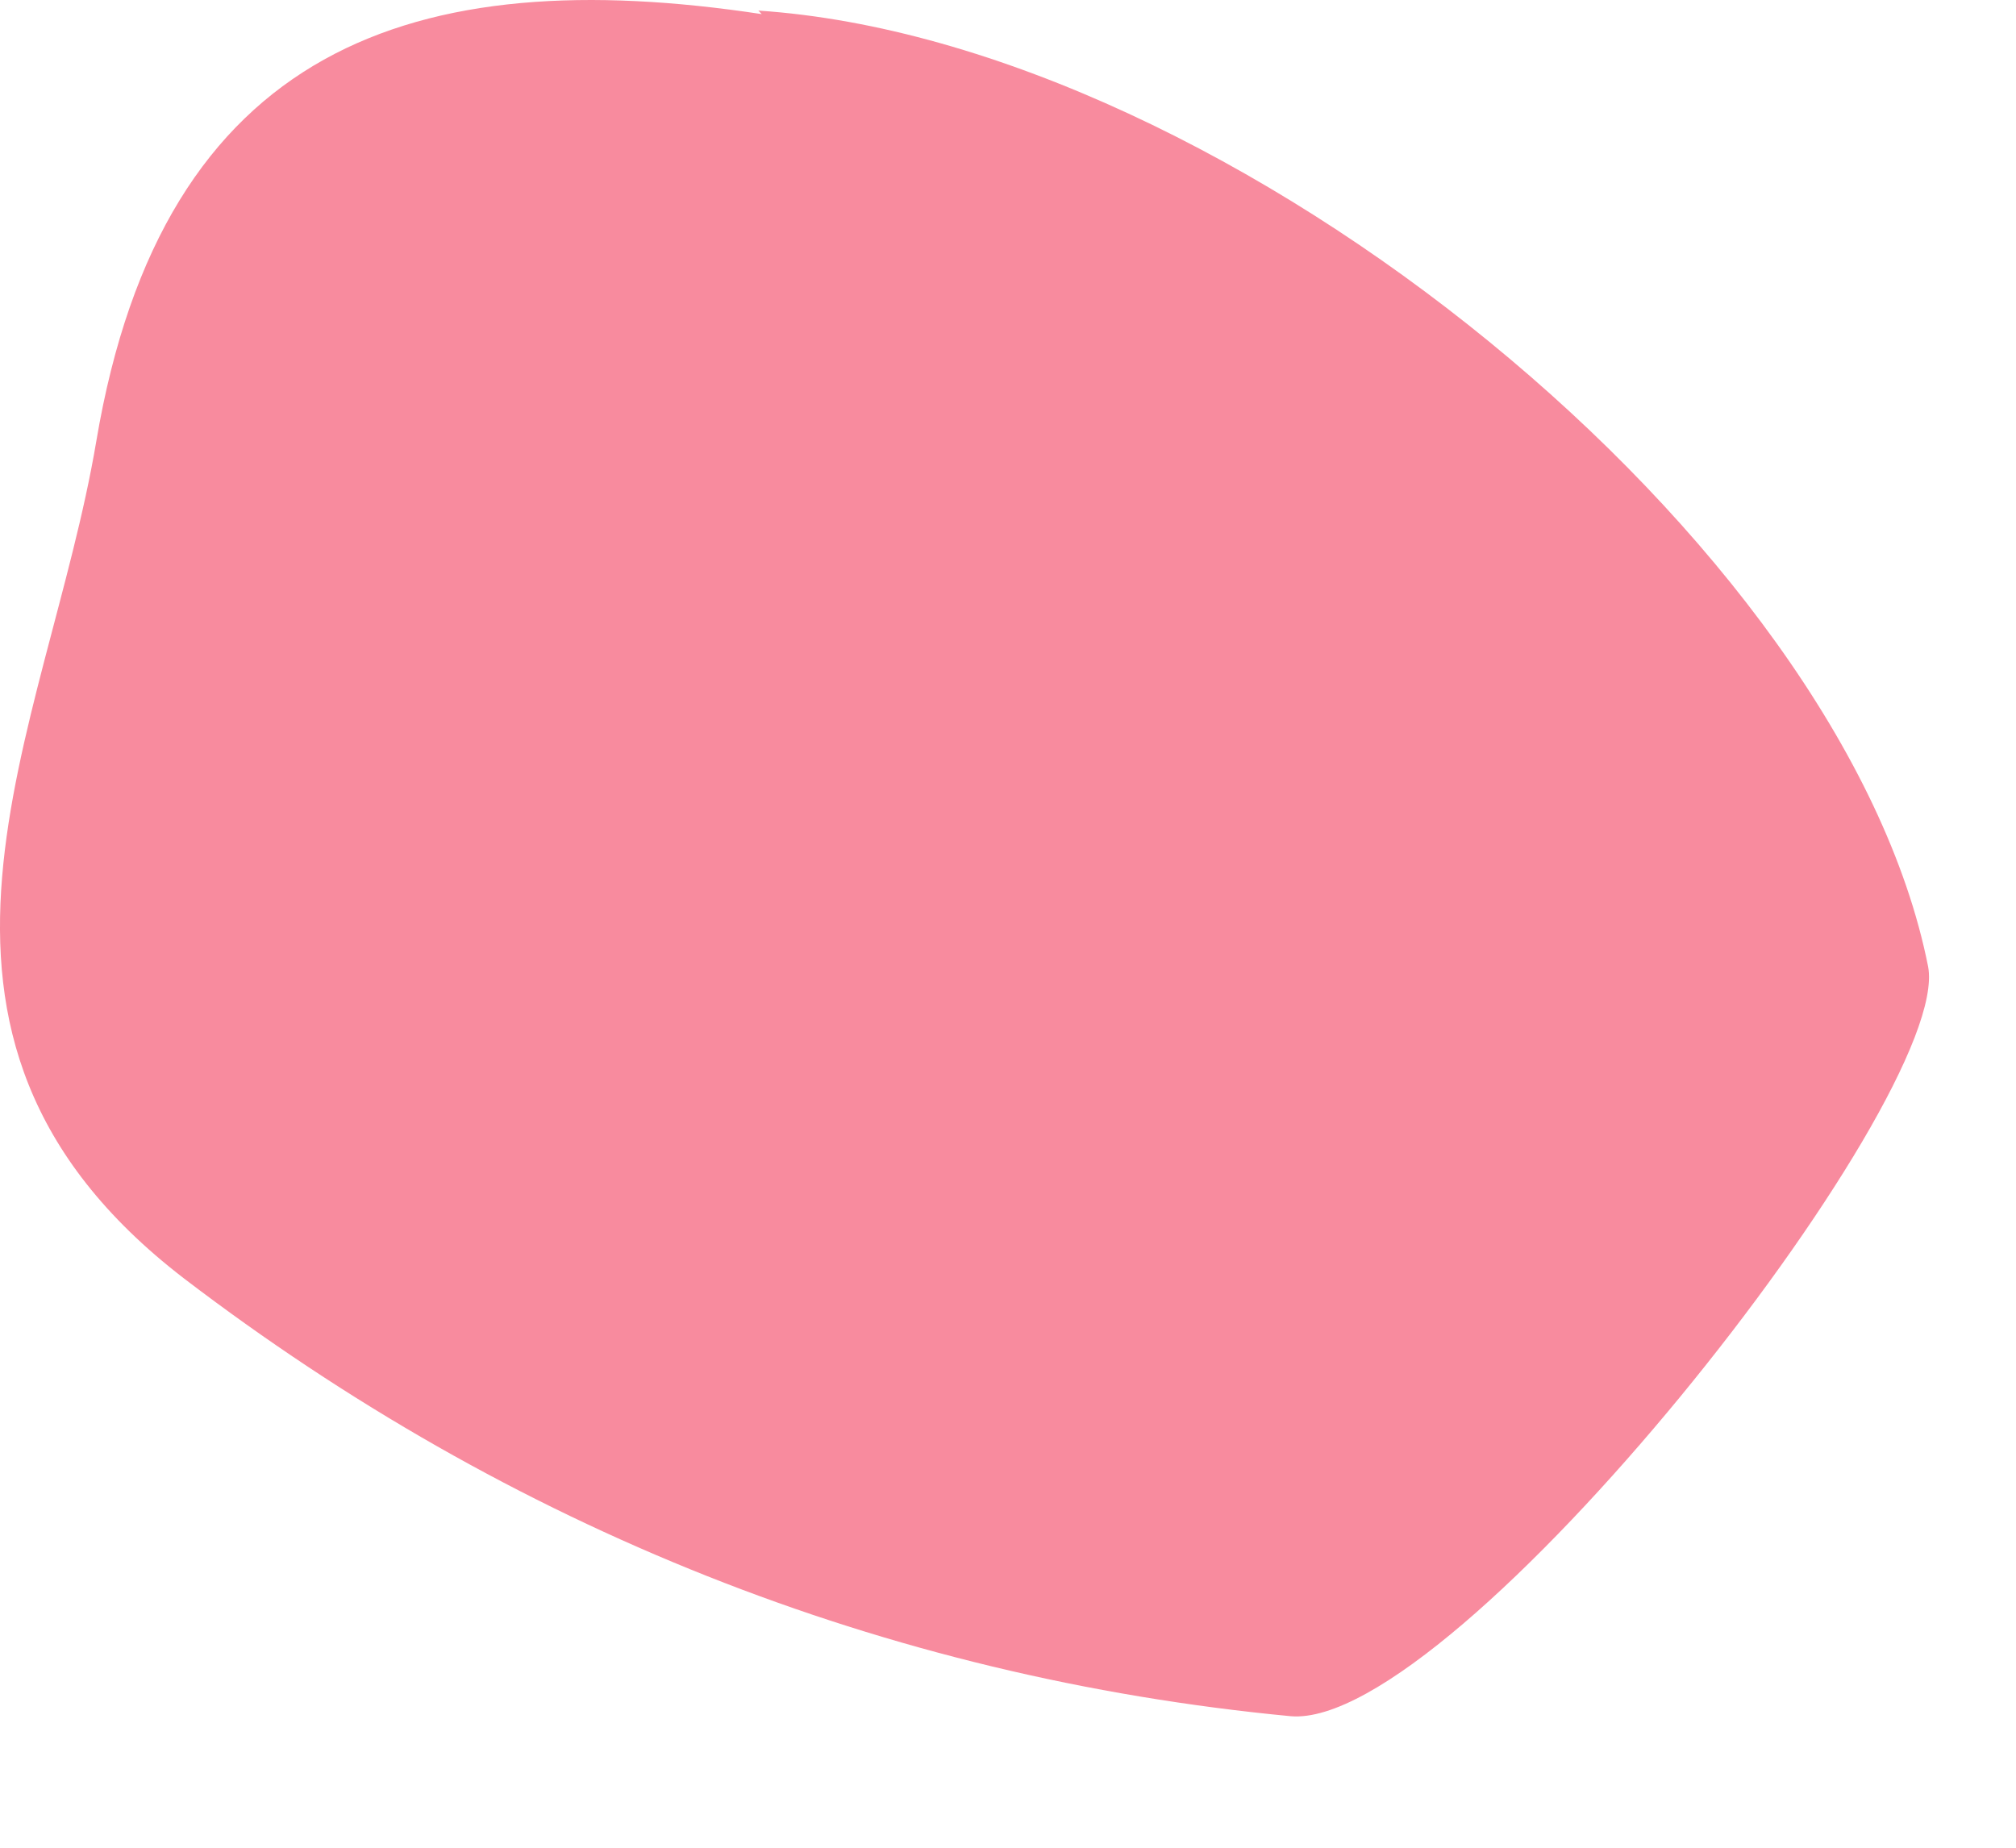<svg width="12" height="11" viewBox="0 0 12 11" fill="none" xmlns="http://www.w3.org/2000/svg">
<path d="M4.514 0.063C7.328 0.251 10.977 3.232 11.477 5.755C11.623 6.547 8.663 10.3 7.683 10.217C5.264 9.987 3.033 9.091 1.094 7.61C-0.803 6.151 0.281 4.358 0.573 2.628C0.969 0.272 2.47 -0.229 4.534 0.084L4.514 0.063Z" fill="#F88B9E"/>
</svg>

